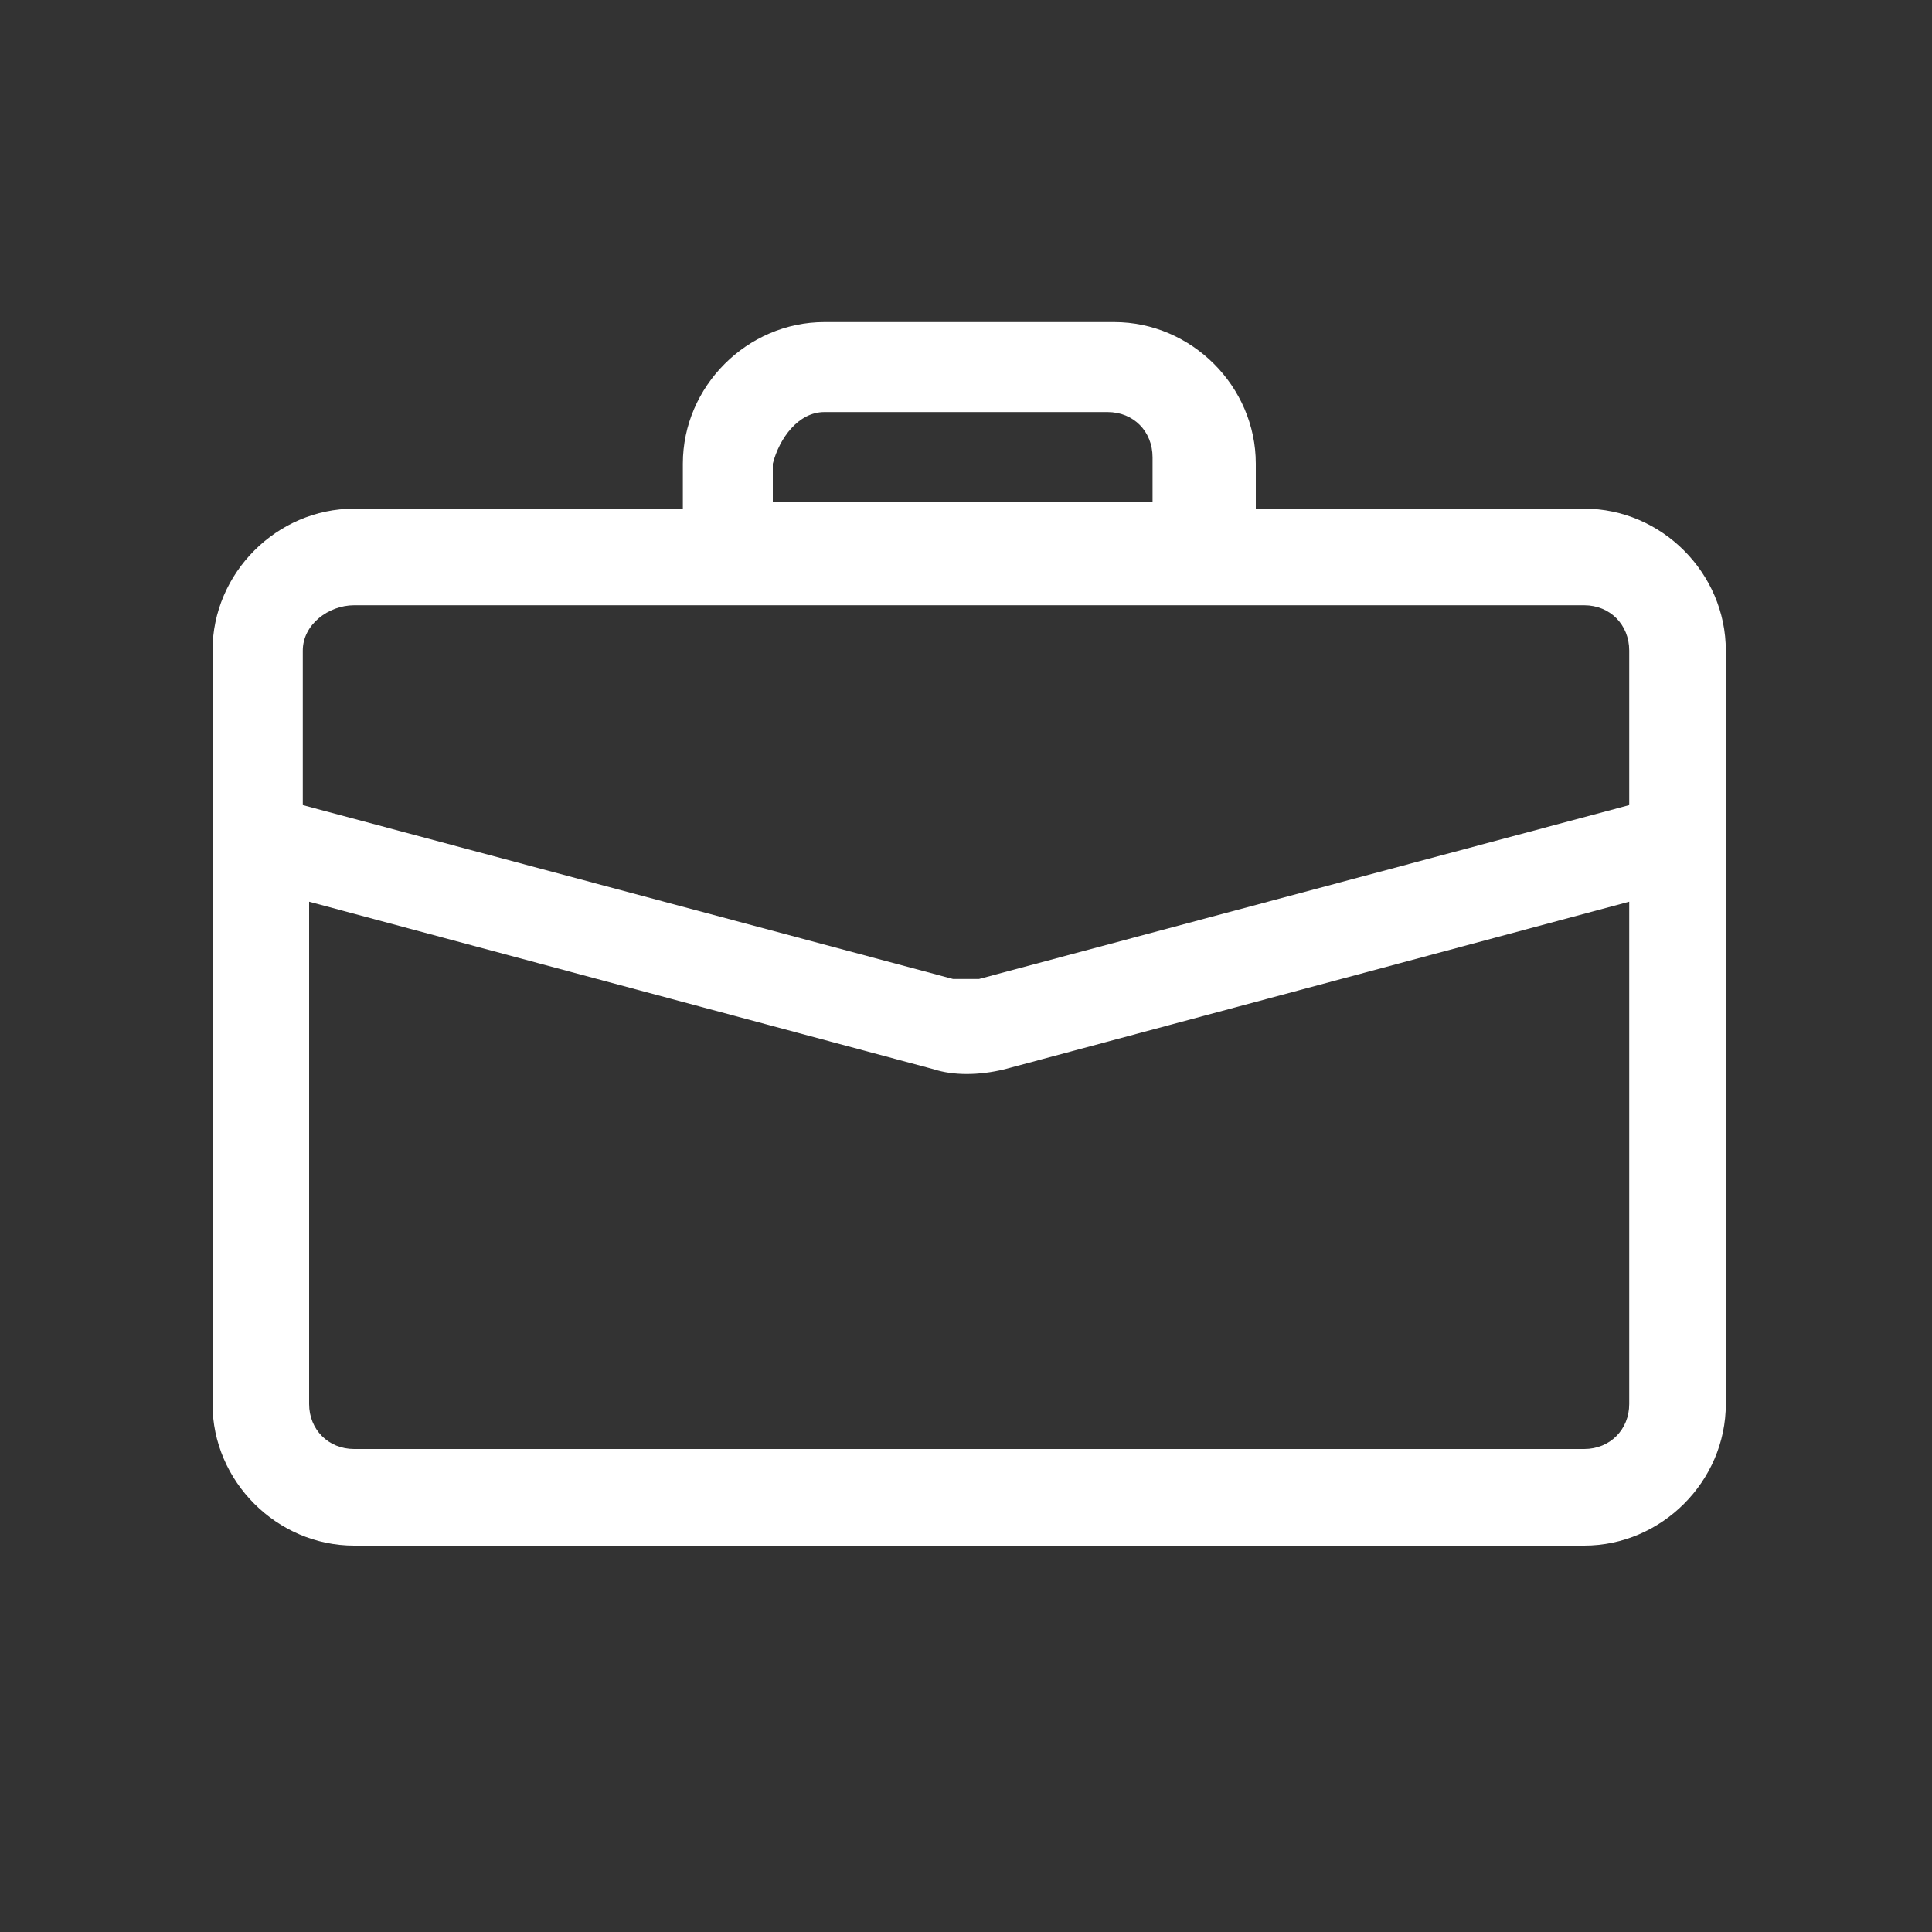 <?xml version="1.0" encoding="UTF-8"?>
<svg xmlns="http://www.w3.org/2000/svg" xmlns:xlink="http://www.w3.org/1999/xlink" width="25px" height="25px" viewBox="0 0 25 25" version="1.1">
<rect x="0" y="0" width="25" height="25" fill="#333333" stroke="none"/>
<g id="surface1">
<path style=" stroke:none;fill-rule:nonzero;fill:rgb(100%,100%,100%);fill-opacity:1;" d="M 10.668 4.168 C 9.668 4.168 8.836 5 8.836 6 L 8.836 6.582 L 4.582 6.582 C 3.582 6.582 2.75 7.414 2.75 8.418 L 2.75 18.168 C 2.75 19.168 3.582 20 4.582 20 L 20.5 20 C 21.5 20 22.332 19.168 22.332 18.168 L 22.332 8.418 C 22.332 7.414 21.5 6.582 20.5 6.582 L 16.25 6.582 L 16.25 6 C 16.25 5 15.418 4.168 14.418 4.168 Z M 10.668 5.332 L 14.332 5.332 C 14.668 5.332 14.914 5.582 14.914 5.918 L 14.914 6.5 L 10 6.5 L 10 6 C 10.086 5.668 10.332 5.332 10.668 5.332 Z M 13 13.836 L 21.082 11.668 L 21.082 18.168 C 21.082 18.5 20.832 18.75 20.5 18.75 L 4.582 18.75 C 4.25 18.75 4 18.5 4 18.168 L 4 11.668 L 12.082 13.836 C 12.332 13.918 12.668 13.918 13 13.836 Z M 4.582 7.832 L 20.5 7.832 C 20.832 7.832 21.082 8.082 21.082 8.418 L 21.082 10.418 L 12.668 12.668 C 12.586 12.668 12.414 12.668 12.332 12.668 L 3.918 10.418 L 3.918 8.418 C 3.918 8.082 4.25 7.832 4.582 7.832 Z M 4.582 7.832 "/>
</g>
</svg>
